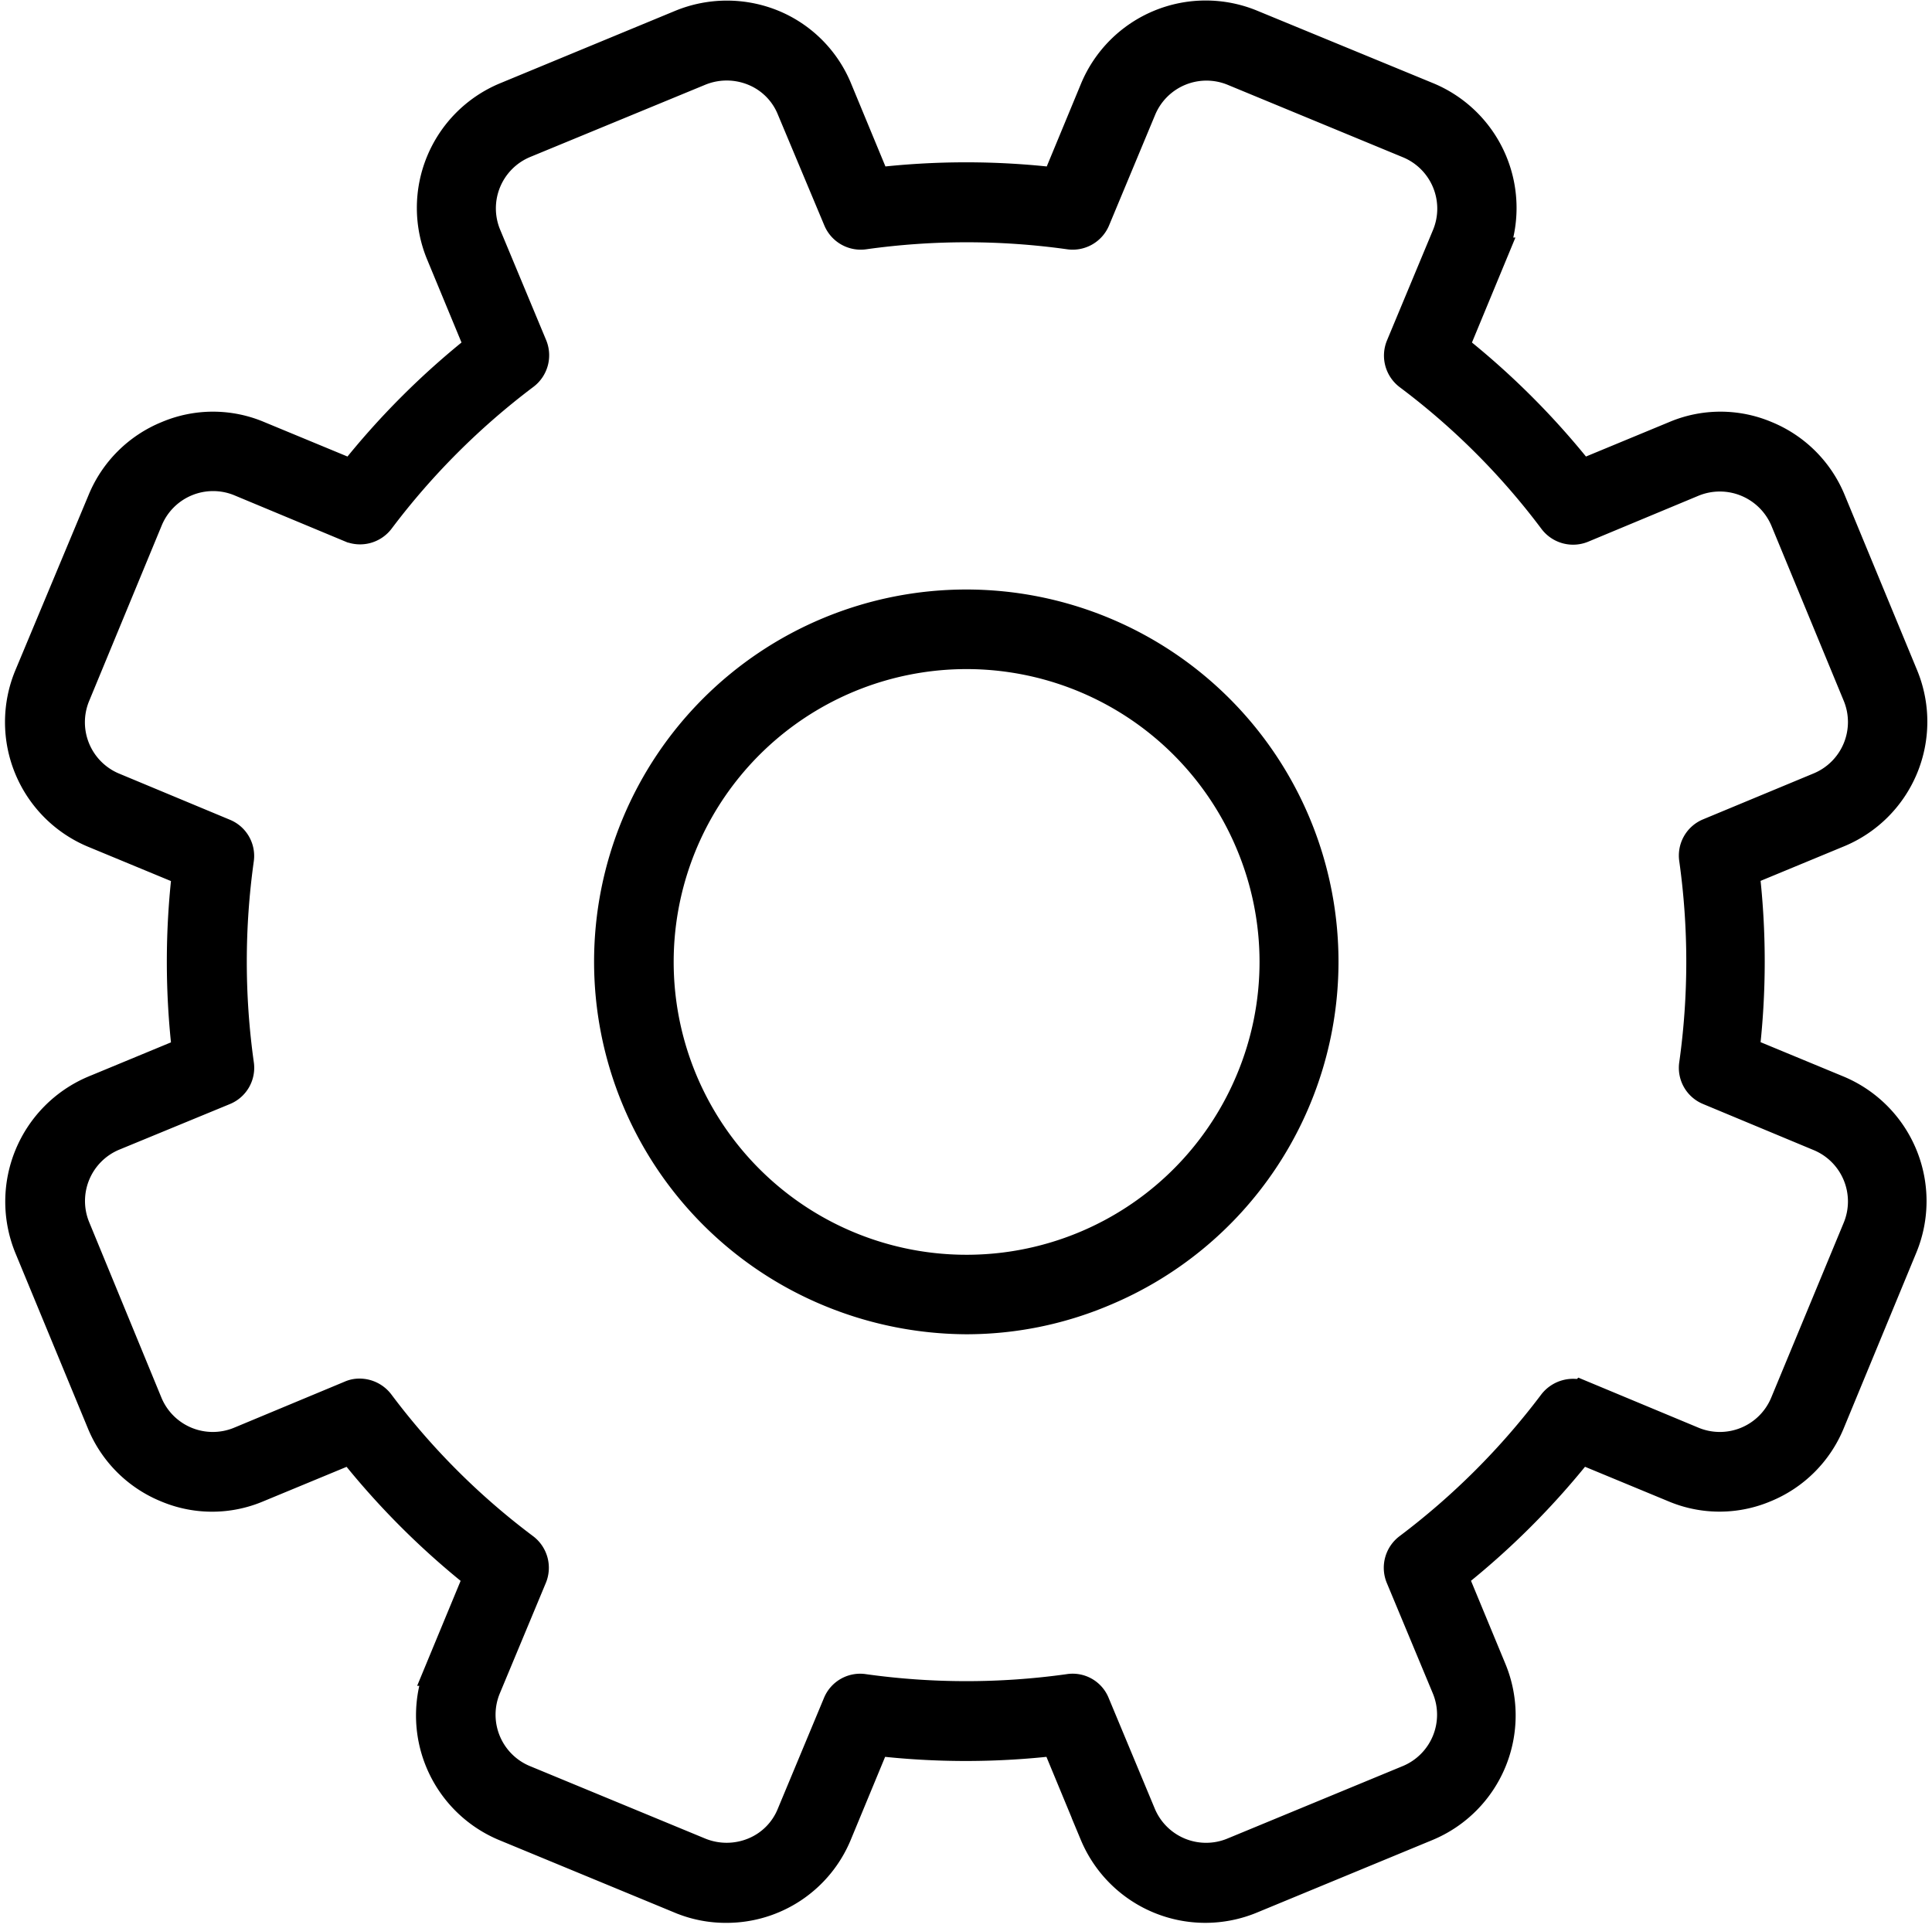 <svg xmlns="http://www.w3.org/2000/svg" fill="currentColor" stroke="currentColor" width="30.465" height="30.399" viewBox="0 0 30.465 30.399"><defs><style>.a{stroke-width:0.5px;}</style></defs><g transform="translate(-3.771 -3.842)"><path class="a" d="M33.773,14.513l-1.146-2.772a1.859,1.859,0,0,0-1.011-1.011,1.825,1.825,0,0,0-1.431,0l-1.483.614a12.3,12.3,0,0,0-2.023-2.023l.614-1.483a1.879,1.879,0,0,0-1.011-2.45L23.5,4.242a1.879,1.879,0,0,0-2.45,1.011l-.614,1.483a12.188,12.188,0,0,0-2.862,0l-.614-1.483a1.859,1.859,0,0,0-1.011-1.011,1.892,1.892,0,0,0-1.431,0L11.748,5.388a1.877,1.877,0,0,0-1.011,2.45l.614,1.483a12.3,12.3,0,0,0-2.023,2.023l-1.483-.614a1.825,1.825,0,0,0-1.431,0A1.859,1.859,0,0,0,5.4,11.741L4.242,14.513a1.879,1.879,0,0,0,1.011,2.45l1.483.614a12.188,12.188,0,0,0,0,2.862l-1.483.614A1.889,1.889,0,0,0,4.242,23.5l1.146,2.772A1.859,1.859,0,0,0,6.4,27.285a1.825,1.825,0,0,0,1.431,0l1.483-.614a12.3,12.3,0,0,0,2.023,2.023l-.614,1.483a1.879,1.879,0,0,0,1.011,2.45l2.772,1.146a1.838,1.838,0,0,0,.719.142,1.869,1.869,0,0,0,1.73-1.154l.614-1.483a12.189,12.189,0,0,0,2.862,0l.614,1.483a1.877,1.877,0,0,0,2.45,1.011l2.772-1.146a1.877,1.877,0,0,0,1.011-2.45l-.614-1.483a12.3,12.3,0,0,0,2.023-2.023l1.483.614a1.825,1.825,0,0,0,1.431,0,1.859,1.859,0,0,0,1.011-1.011L33.758,23.5a1.879,1.879,0,0,0-1.011-2.45l-1.483-.614a12.189,12.189,0,0,0,0-2.862l1.483-.614A1.877,1.877,0,0,0,33.773,14.513Zm-3.049,2.48a.368.368,0,0,0-.225.4,11.653,11.653,0,0,1,0,3.229.367.367,0,0,0,.225.4l1.745.727a1.127,1.127,0,0,1,.607,1.468L31.93,25.982a1.127,1.127,0,0,1-1.468.607l-1.745-.727a.384.384,0,0,0-.442.12,11.583,11.583,0,0,1-2.285,2.285.374.374,0,0,0-.12.442l.727,1.745a1.127,1.127,0,0,1-.607,1.468l-2.772,1.146a1.127,1.127,0,0,1-1.468-.607l-.727-1.745a.363.363,0,0,0-.4-.225,11.653,11.653,0,0,1-3.229,0,.367.367,0,0,0-.4.225l-.727,1.745a1.1,1.1,0,0,1-.607.607,1.143,1.143,0,0,1-.861,0l-2.772-1.146a1.127,1.127,0,0,1-.607-1.468l.727-1.745a.374.374,0,0,0-.12-.442,11.385,11.385,0,0,1-2.285-2.285.38.38,0,0,0-.3-.15.325.325,0,0,0-.142.03l-1.745.727a1.127,1.127,0,0,1-1.468-.607L4.946,23.21a1.127,1.127,0,0,1,.607-1.468L7.3,21.022a.368.368,0,0,0,.225-.4,11.653,11.653,0,0,1,0-3.229A.367.367,0,0,0,7.3,17l-1.745-.727A1.127,1.127,0,0,1,4.946,14.8l1.146-2.772a1.127,1.127,0,0,1,1.468-.607l1.745.727a.374.374,0,0,0,.442-.12,11.583,11.583,0,0,1,2.285-2.285.374.374,0,0,0,.12-.442l-.727-1.745a1.127,1.127,0,0,1,.607-1.468L14.8,4.946a1.143,1.143,0,0,1,.861,0,1.1,1.1,0,0,1,.607.607L17,7.3a.372.372,0,0,0,.4.225,11.653,11.653,0,0,1,3.229,0,.372.372,0,0,0,.4-.225l.727-1.745a1.127,1.127,0,0,1,1.468-.607l2.772,1.146A1.127,1.127,0,0,1,26.6,7.561l-.727,1.745a.374.374,0,0,0,.12.442,11.385,11.385,0,0,1,2.285,2.285.374.374,0,0,0,.442.12l1.745-.727a1.133,1.133,0,0,1,1.468.607L33.076,14.8a1.127,1.127,0,0,1-.607,1.468Z" transform="translate(0 0)"/><path class="a" d="M24.267,16.925a5.619,5.619,0,1,0-4.3,10.383,5.681,5.681,0,0,0,2.15.434,5.541,5.541,0,0,0,2.15-.434,5.619,5.619,0,0,0,0-10.383Zm2.352,7.057a4.868,4.868,0,1,1,0-3.723A4.842,4.842,0,0,1,26.619,23.982Z" transform="translate(-3.109 -3.109)"/></g></svg>